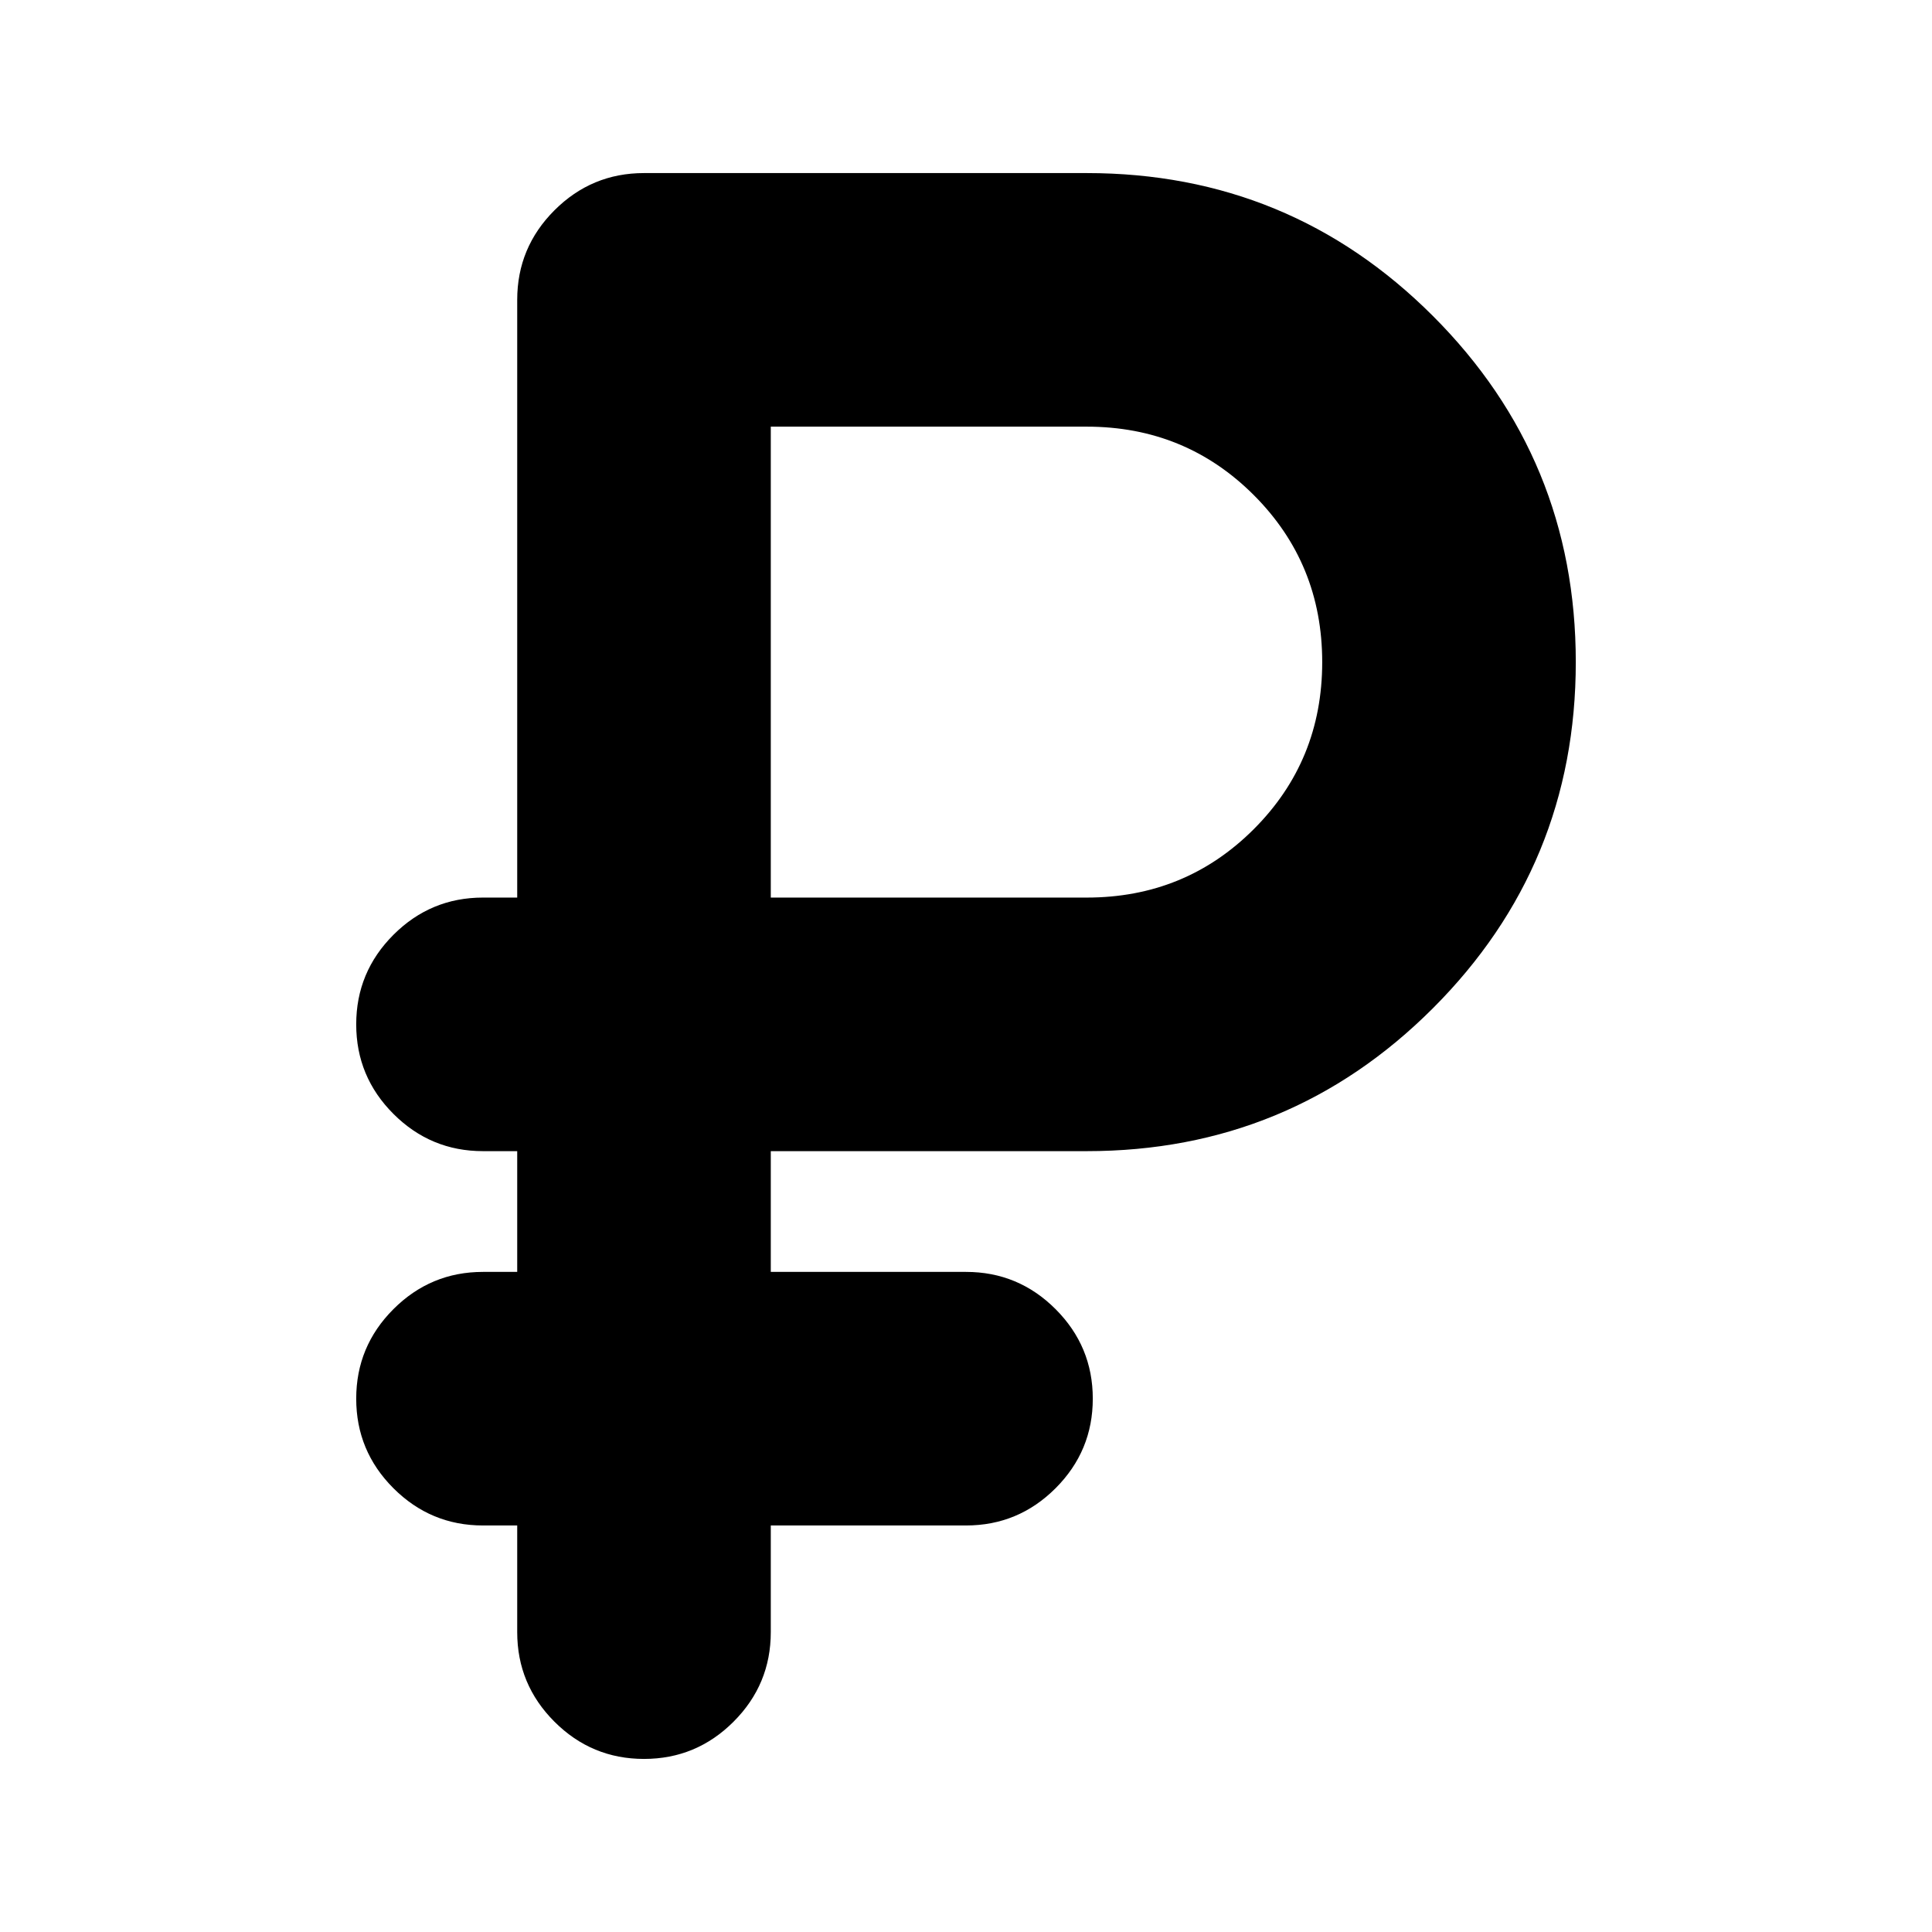 <svg xmlns="http://www.w3.org/2000/svg" height="24" viewBox="0 -960 960 960" width="24"><path d="M257-149v-53h-17q-26 0-44.5-18.5T177-265q0-26 18.5-44.5T240-328h17v-60h-17q-26 0-44.5-18.5T177-451q0-26 18.5-44.5T240-514h17v-297q0-26 18.5-44.5T320-874h220q101 0 172 71t71 172q0 101-71 172t-172 71H383v60h97q26 0 44.5 18.5T543-265q0 26-18.5 44.5T480-202h-97v53q0 26-18.5 44.5T320-86q-26 0-44.5-18.5T257-149Zm126-365h157q49 0 83-34t34-83q0-49-34-83t-83-34H383v234Z"/></svg>